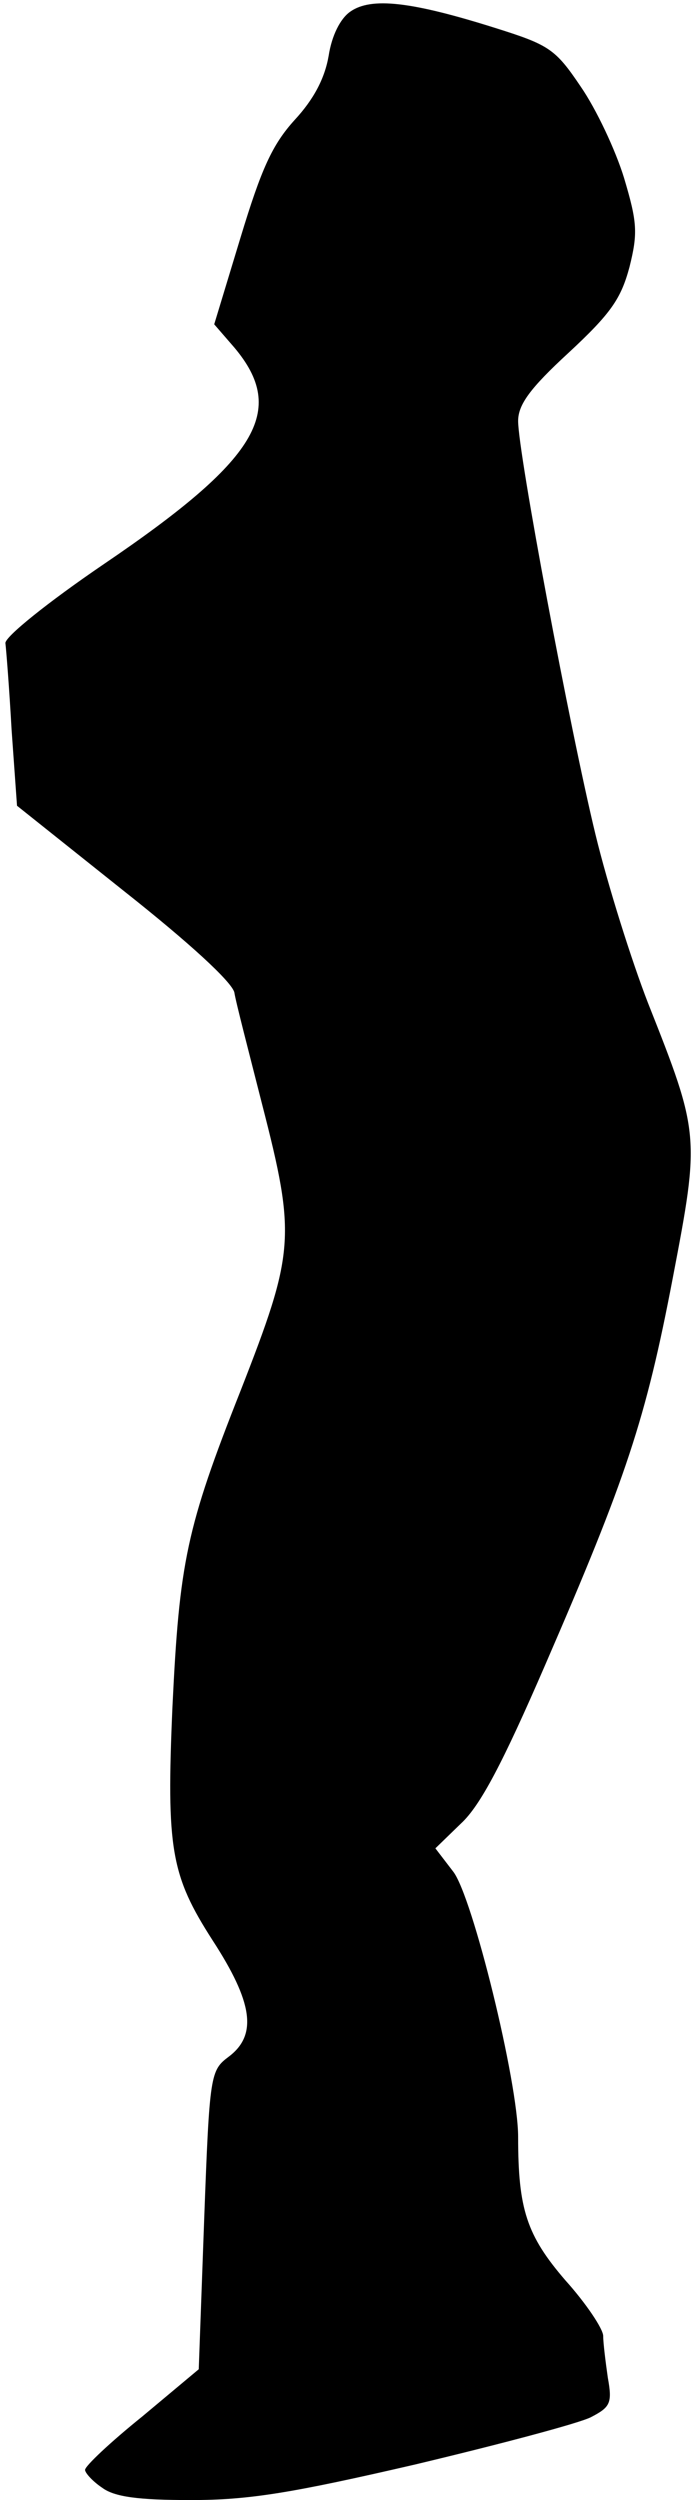 <?xml version="1.0" standalone="no"?>
<!DOCTYPE svg PUBLIC "-//W3C//DTD SVG 20010904//EN"
 "http://www.w3.org/TR/2001/REC-SVG-20010904/DTD/svg10.dtd">
<svg version="1.0" xmlns="http://www.w3.org/2000/svg"
 width="90pt" height="323pt" viewBox="0 0 90 323"
 preserveAspectRatio="xMidYMid meet">
<g transform="translate(0,323) scale(0.1,-0.1)"
fill="#000000" stroke="none">
<path fill="#000000" stroke="none" d="M453 3215 c-13 -9 -24 -31 -28 -57 -5
-29 -19 -56 -44 -83 -29 -32 -43 -63 -70 -152 l-34 -112 26 -30 c69 -82 30
-145 -169 -280 -72 -49 -128 -94 -127 -102 1 -8 5 -58 8 -112 l7 -98 138 -110
c86 -68 139 -117 143 -131 2 -13 19 -78 36 -145 44 -171 42 -191 -28 -370 -70
-177 -79 -221 -88 -408 -8 -184 -2 -218 52 -302 52 -80 58 -122 21 -150 -24
-18 -25 -22 -32 -211 l-7 -193 -73 -61 c-41 -33 -74 -64 -74 -69 0 -4 10 -15
22 -23 16 -12 47 -16 115 -16 75 0 130 9 290 46 109 26 211 53 227 61 25 13
28 18 22 51 -3 21 -6 45 -6 54 0 9 -22 42 -49 72 -50 58 -61 92 -61 185 0 71
-59 311 -84 343 l-23 30 33 32 c25 23 54 78 109 205 105 242 130 317 165 500
35 183 35 186 -32 355 -21 54 -52 152 -68 218 -33 136 -100 493 -100 534 0 21
15 42 65 88 55 51 68 70 79 111 11 44 10 58 -7 115 -11 36 -36 89 -56 118 -33
49 -41 54 -111 76 -108 34 -160 40 -187 21z"/>
</g>
</svg>
